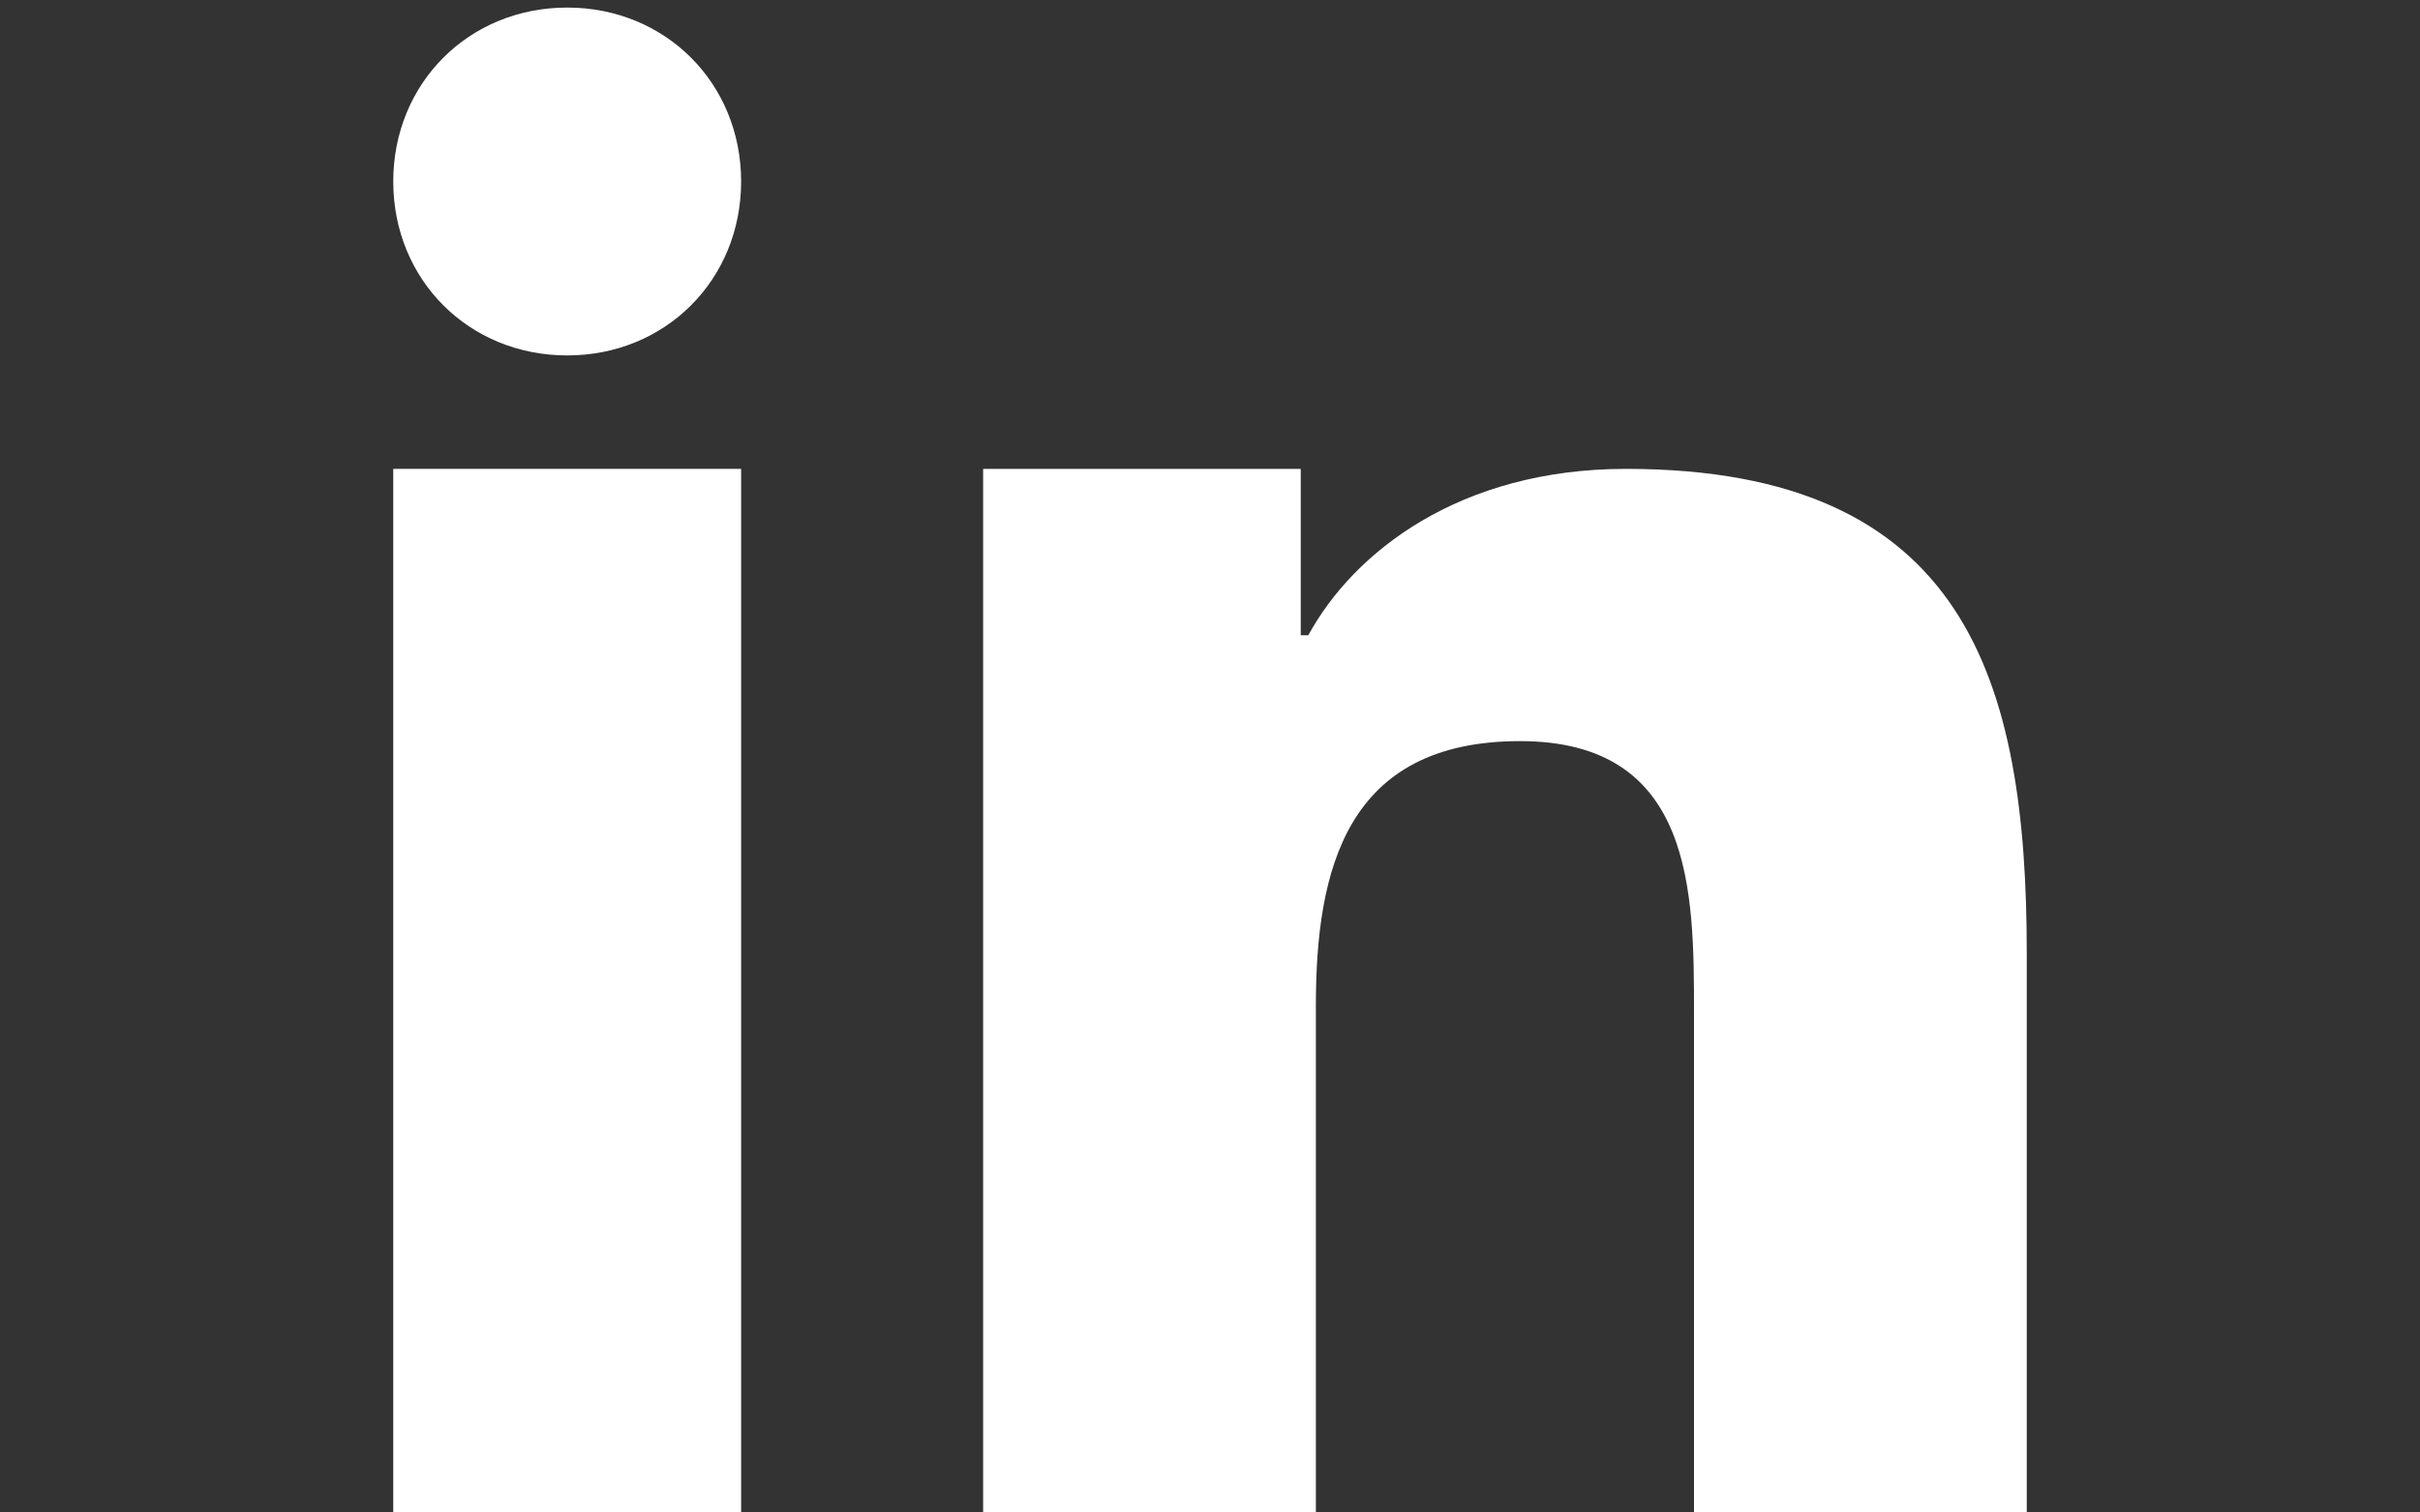 <?xml version="1.0" encoding="utf-8"?>
<!-- Generator: Adobe Illustrator 27.3.1, SVG Export Plug-In . SVG Version: 6.00 Build 0)  -->
<svg version="1.1" id="Capa_1" xmlns="http://www.w3.org/2000/svg" xmlns:xlink="http://www.w3.org/1999/xlink" x="0px" y="0px"
	 viewBox="0 0 32 20" style="enable-background:new 0 0 32 20;" xml:space="preserve">
<rect x="0" y="0" width="32" height="20" fill="#333333" stroke="none"/>
<style type="text/css">
	.st0{fill:#FFFFFF;}
</style>
<path class="st0" d="M12.9,6.2h4.3v2.2h0.1c0.6-1.1,2-2.2,4.2-2.2c4.5,0,5.3,2.8,5.3,6.4v7.4h-4.4v-6.6c0-1.6,0-3.6-2.3-3.6
	c-2.3,0-2.7,1.7-2.7,3.5v6.7h-4.4V6.2z"/>
<path class="st0" d="M5.2,6.2h4.6v13.8H5.2V6.2z"/>
<path class="st0" d="M9.8,2.4c0,1.3-1,2.3-2.3,2.3s-2.3-1-2.3-2.3s1-2.3,2.3-2.3S9.8,1.1,9.8,2.4z"/>
</svg>
